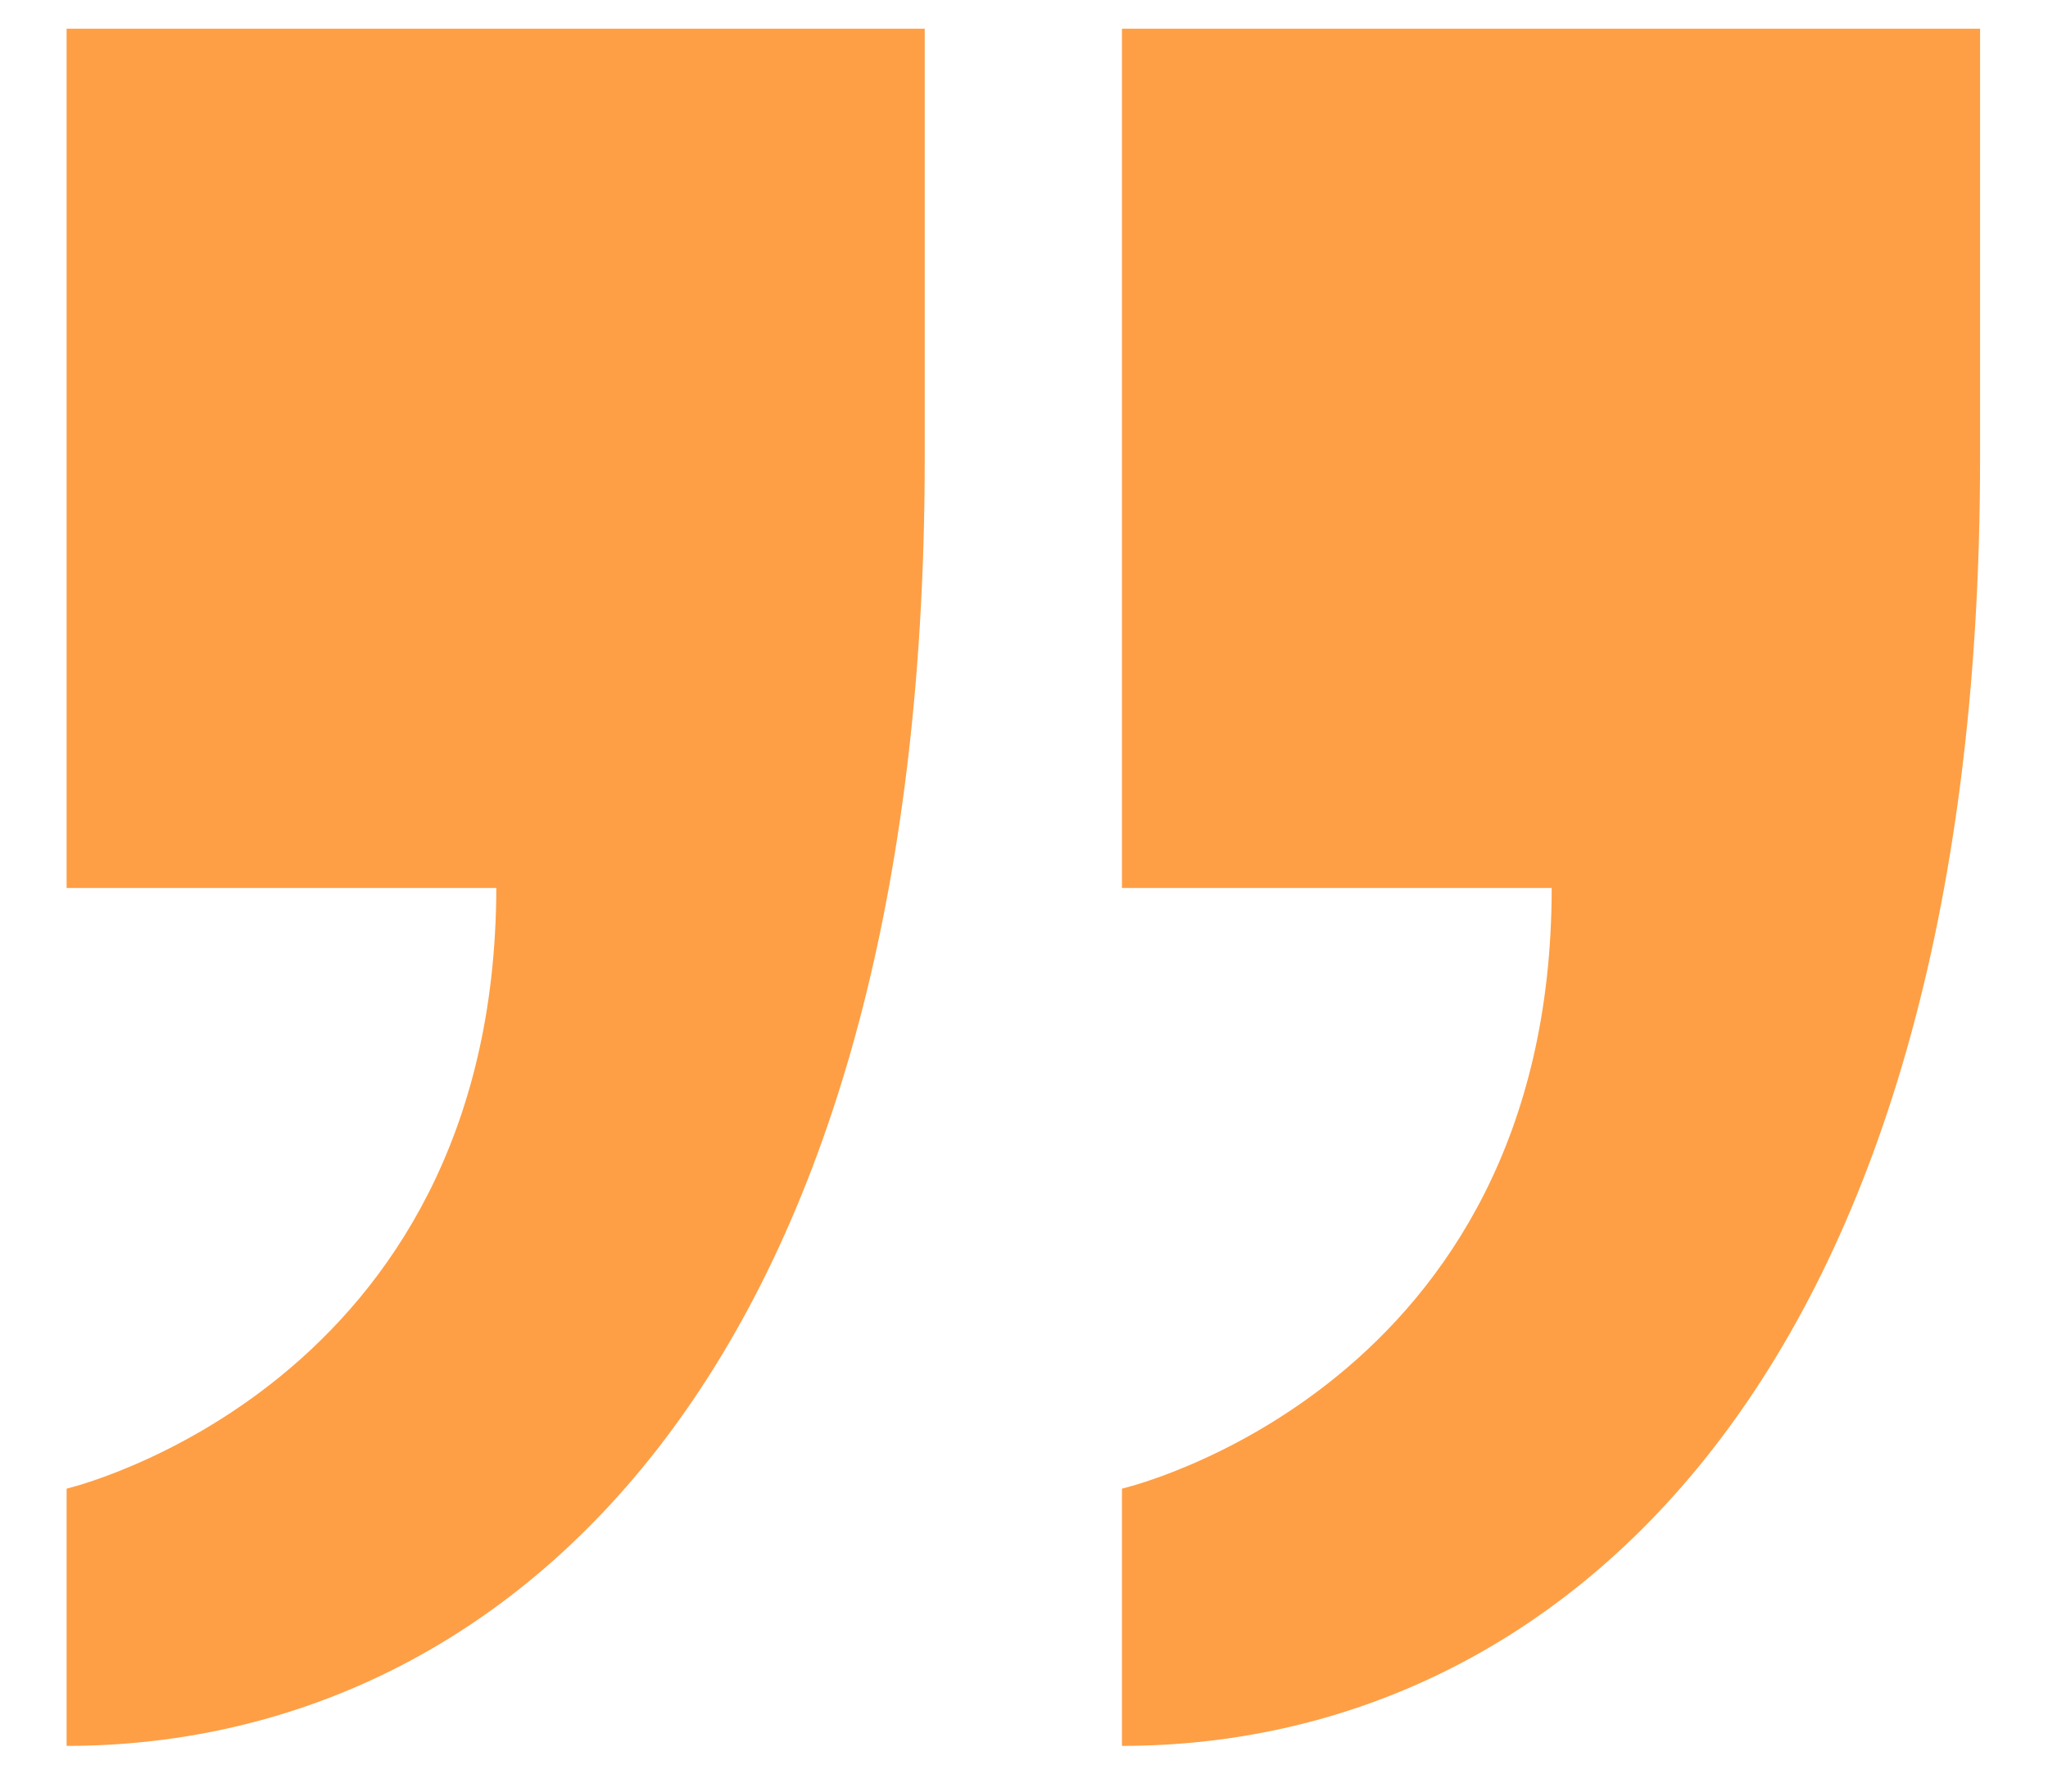 <?xml version="1.0" encoding="utf-8"?>
<!-- Generator: Adobe Illustrator 25.0.0, SVG Export Plug-In . SVG Version: 6.00 Build 0)  -->
<svg version="1.1" id="레이어_1" xmlns="http://www.w3.org/2000/svg" xmlns:xlink="http://www.w3.org/1999/xlink" x="0px"
	 y="0px" viewBox="0 0 15.68 13.72" style="enable-background:new 0 0 15.68 13.72;" xml:space="preserve">
<style type="text/css">
	.st0{fill:#FE9F45;}
</style>
<path class="st0" d="M0.51,11.4v1.97c3.29,0,6.57-2.76,6.57-9.86V0.22H0.51V6.8h3.29C3.79,10.63,0.51,11.4,0.51,11.4z"/>
<path class="st0" d="M8.59,6.8h3.29c0,3.84-3.29,4.6-3.29,4.6v1.97c3.29,0,6.57-2.76,6.57-9.86V0.22H8.59V6.8z"/>
</svg>
